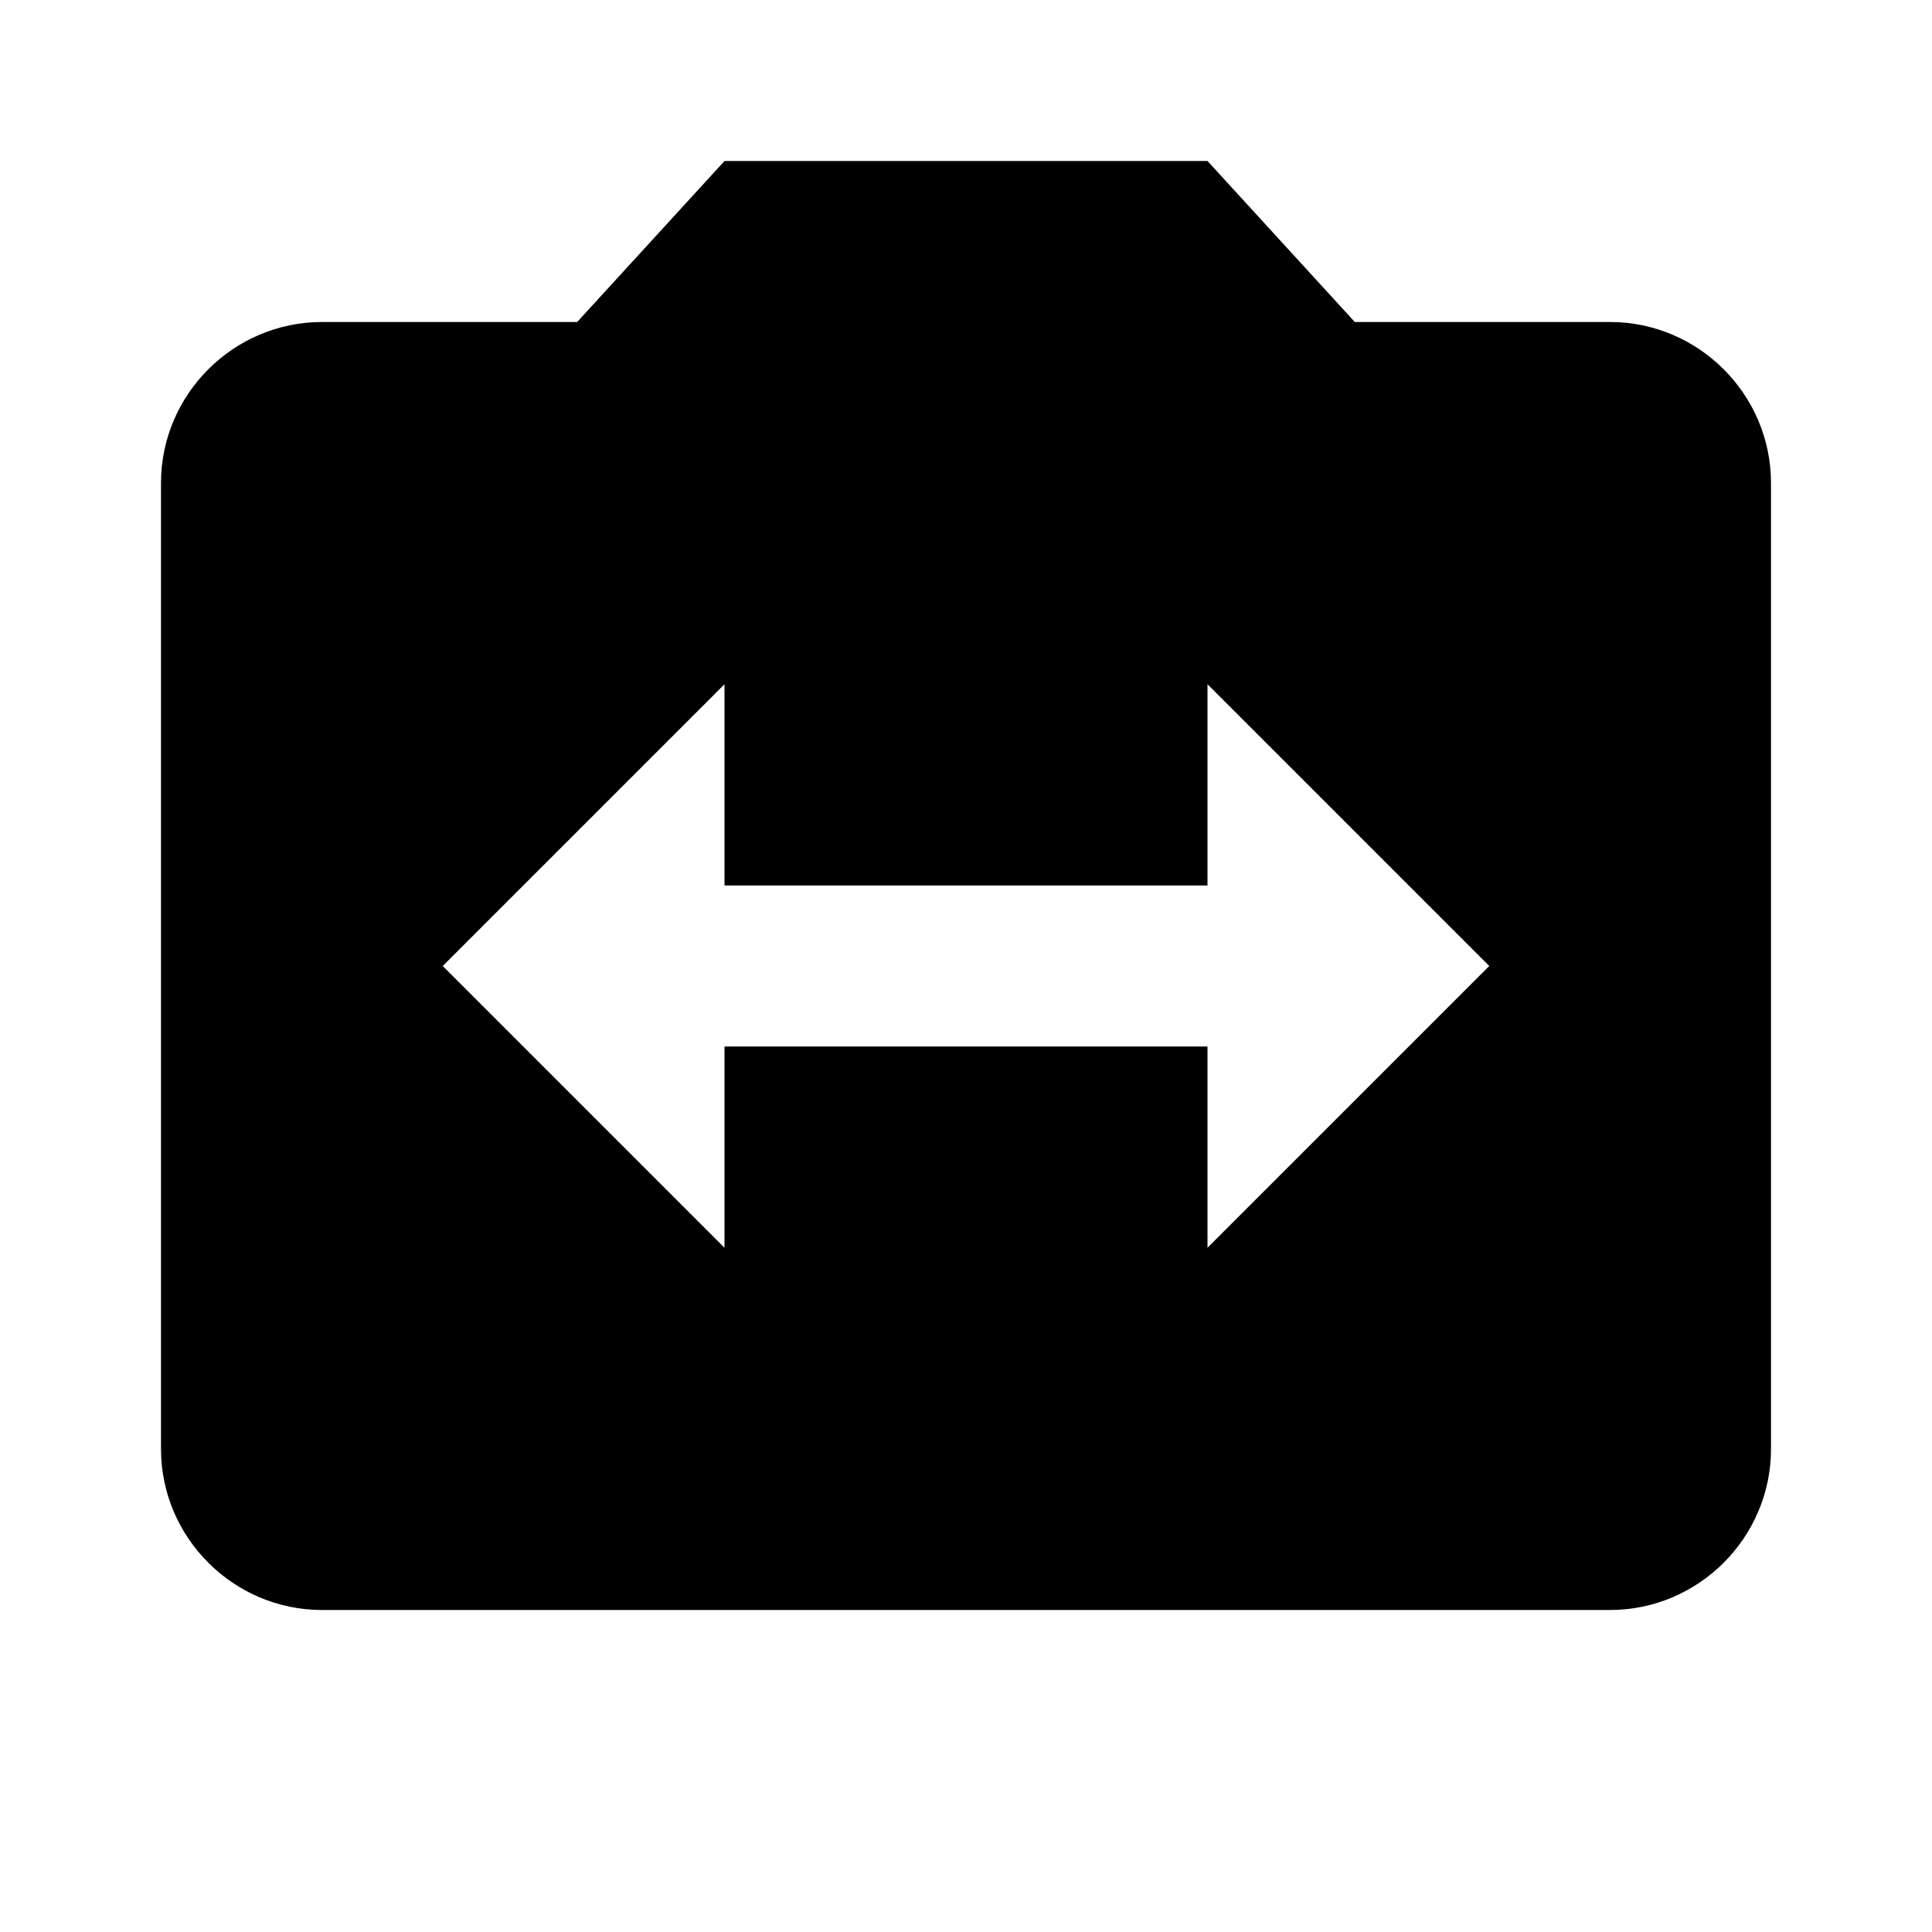 <svg width="46" height="46" fill="currentColor" viewBox="0 0 24 24" xmlns="http://www.w3.org/2000/svg">
  <path fill-rule="evenodd" d="M16.83 4H20c1.1 0 2 .9 2 2v12c0 1.1-.9 2-2 2H4c-1.1 0-2-.9-2-2V6c0-1.1.9-2 2-2h3.17L9 2h6l1.83 2ZM15 13v2.5l3.5-3.5L15 8.5V11H9V8.5L5.5 12 9 15.5V13h6Z" clip-rule="evenodd"></path>
</svg>